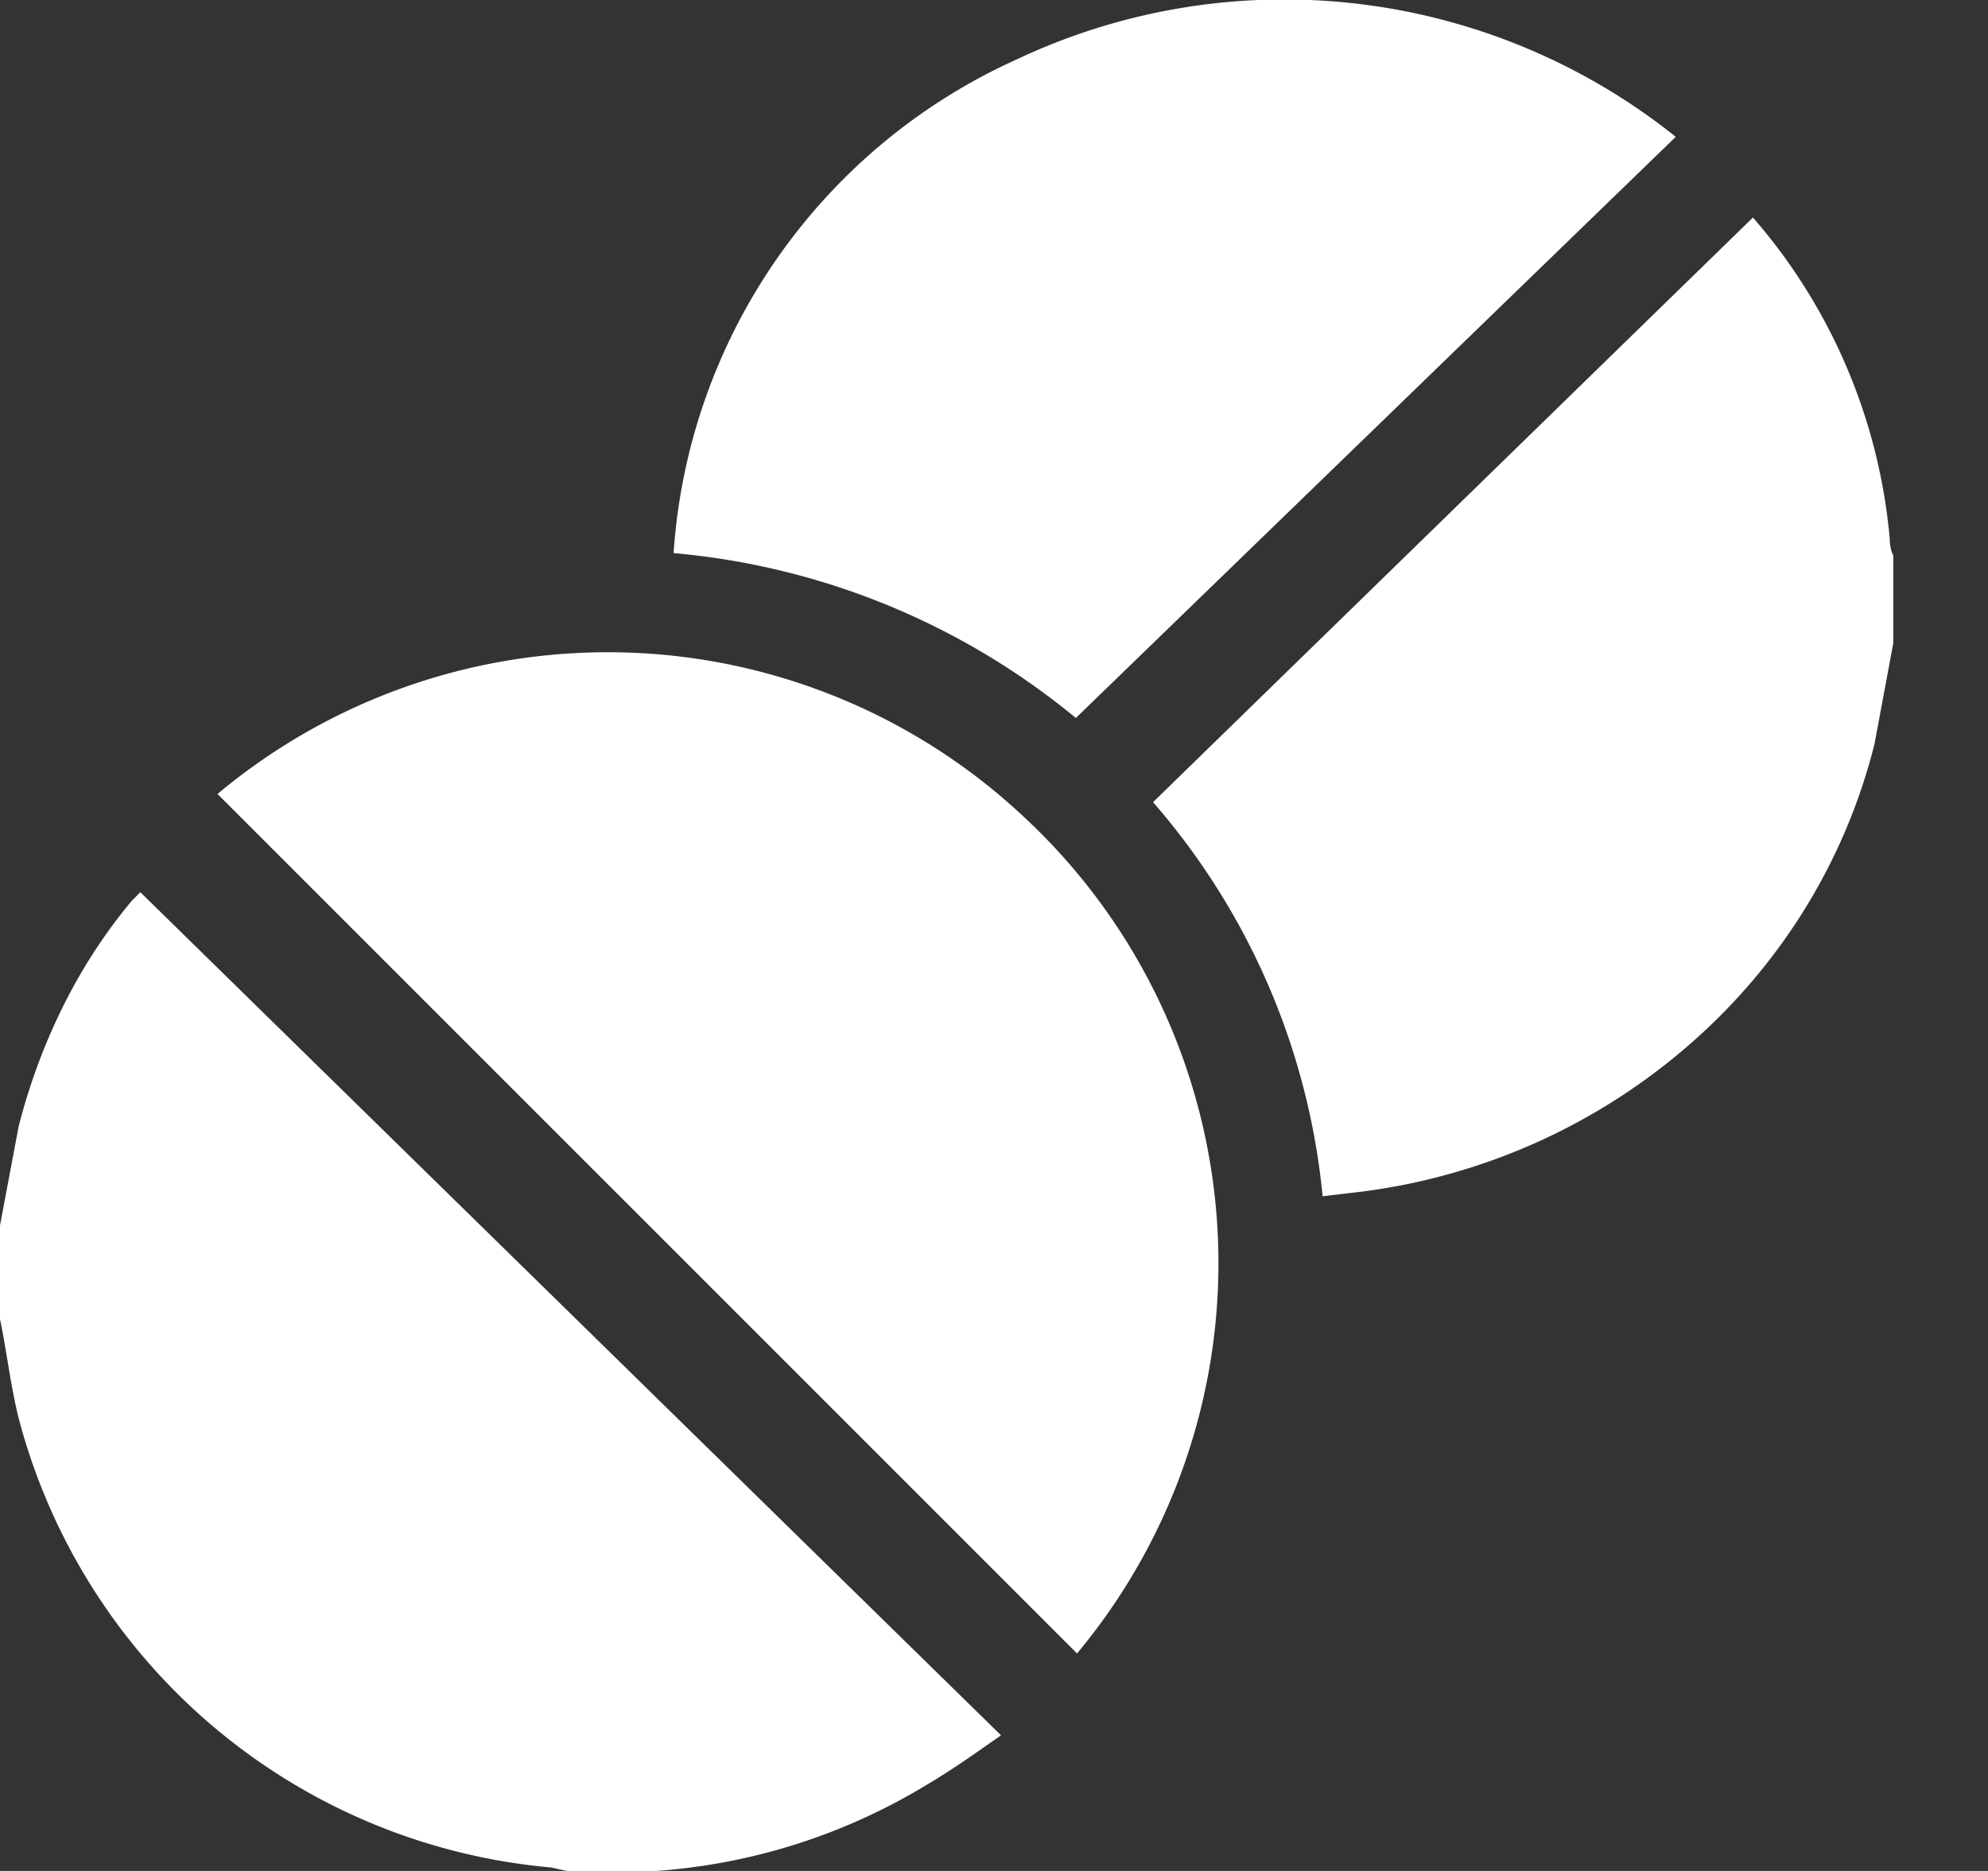 <svg width="17" height="16" fill="#fff" xmlns="http://www.w3.org/2000/svg"><rect width="100%" height="100%" fill="#333333" stroke="none"/><path d="m0 10.48.16-.85c.18-.7.5-1.37.97-1.93l.07-.07 7.36 7.21c-.2.14-.41.29-.63.42a5.15 5.15 0 0 1-2.32.74h-.76l-.14-.03a5.18 5.18 0 0 1-4.55-3.84c-.07-.28-.1-.56-.16-.85v-.8ZM16.19 5.5l-.16.86c-.25 1-.8 1.89-1.58 2.57a5.28 5.28 0 0 1-2.8 1.26l-.34.04a6.01 6.01 0 0 0-1.45-3.37l5.13-5a4.84 4.84 0 0 1 1.17 2.75c0 .05.01.1.03.14v.74ZM9.21 14.14 1.86 6.79a5.2 5.2 0 0 1 6.9.2 5.21 5.21 0 0 1 .45 7.15ZM14.33 1.17 9.2 6.14a6.27 6.27 0 0 0-3.44-1.41A5 5 0 0 1 8.69.51a5.36 5.36 0 0 1 5.64.66Z"/></svg>
